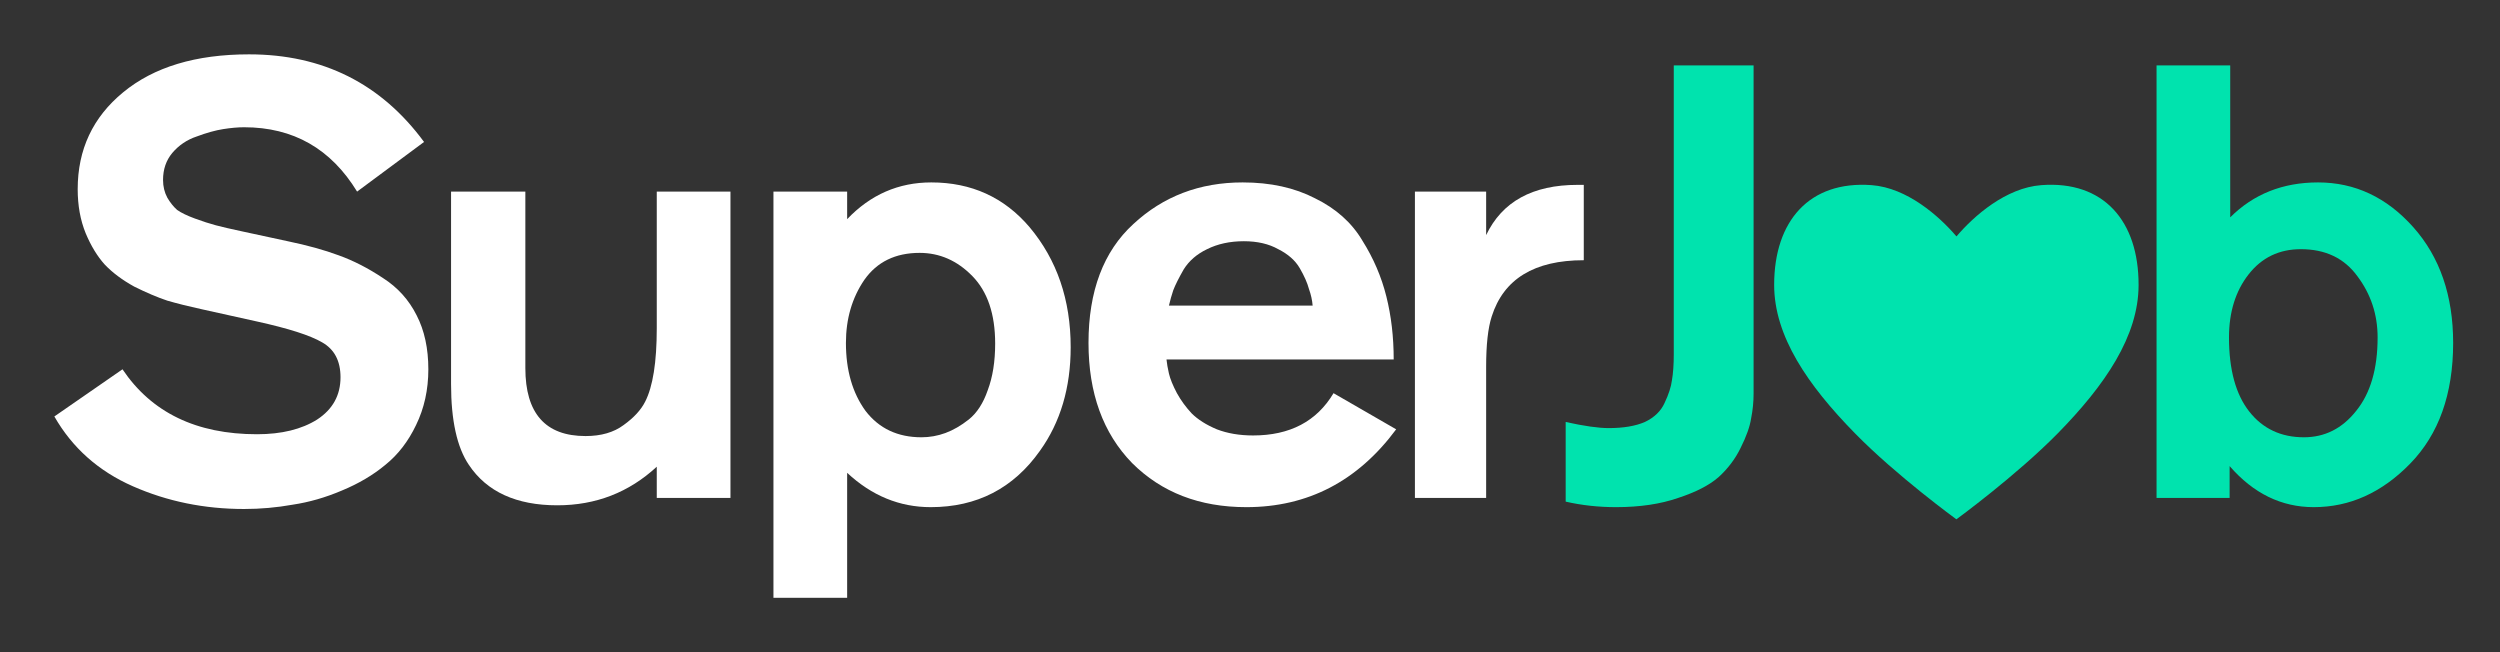 <svg xmlns="http://www.w3.org/2000/svg" width="92" height="24" viewBox="0 0 92 24" fill="none"><rect x="0" y="0" width="92" height="24" fill="#333333" stroke="none"/><rect width="92" height="24" fill="none"/>
<path d="M15.605 5.224L13.141 7.051C12.177 5.472 10.791 4.683 8.983 4.683C8.757 4.683 8.501 4.706 8.215 4.751C7.928 4.796 7.605 4.886 7.243 5.021C6.881 5.142 6.58 5.345 6.339 5.63C6.113 5.901 6 6.231 6 6.622C6 6.863 6.053 7.081 6.158 7.276C6.264 7.457 6.384 7.607 6.52 7.727C6.67 7.832 6.889 7.938 7.175 8.043C7.461 8.148 7.718 8.231 7.944 8.291C8.17 8.351 8.493 8.426 8.915 8.516L10.588 8.877C11.311 9.027 11.936 9.2 12.463 9.396C13.006 9.591 13.548 9.869 14.091 10.23C14.633 10.576 15.047 11.034 15.333 11.605C15.62 12.162 15.763 12.823 15.763 13.59C15.763 14.341 15.612 15.025 15.311 15.642C15.024 16.243 14.648 16.731 14.181 17.107C13.729 17.483 13.194 17.799 12.576 18.054C11.974 18.31 11.371 18.483 10.768 18.573C10.181 18.678 9.586 18.731 8.983 18.731C7.522 18.731 6.158 18.453 4.893 17.896C3.627 17.34 2.663 16.483 2 15.326L4.508 13.59C5.578 15.183 7.228 15.98 9.458 15.98C10.362 15.98 11.1 15.799 11.672 15.438C12.245 15.063 12.531 14.544 12.531 13.883C12.531 13.281 12.305 12.853 11.853 12.598C11.416 12.342 10.618 12.086 9.458 11.831L7.424 11.38C6.942 11.275 6.52 11.169 6.158 11.064C5.797 10.944 5.39 10.771 4.938 10.546C4.501 10.305 4.139 10.035 3.853 9.734C3.582 9.433 3.348 9.05 3.153 8.584C2.957 8.103 2.859 7.562 2.859 6.961C2.859 5.502 3.416 4.315 4.531 3.398C5.661 2.466 7.205 2 9.164 2C11.876 2 14.023 3.075 15.605 5.224Z" fill="white"/>
<path d="M26.881 18.325H24.169V17.175C23.145 18.122 21.925 18.595 20.508 18.595C19.002 18.595 17.917 18.099 17.254 17.107C16.817 16.461 16.599 15.469 16.599 14.131V7.051H19.333V13.544C19.333 15.213 20.072 16.047 21.548 16.047C22.12 16.047 22.587 15.912 22.949 15.642C23.326 15.371 23.589 15.085 23.74 14.785C24.026 14.229 24.169 13.327 24.169 12.079V7.051H26.881V18.325Z" fill="white"/>
<path d="M28.463 7.051H31.175V8.065C32.034 7.163 33.066 6.713 34.271 6.713C35.748 6.713 36.953 7.261 37.887 8.358C38.897 9.561 39.401 11.034 39.401 12.778C39.401 14.266 39.025 15.536 38.271 16.588C37.292 17.971 35.951 18.663 34.249 18.663C33.104 18.663 32.079 18.242 31.175 17.4V22H28.463V7.051ZM36.622 12.643C36.622 11.56 36.343 10.734 35.785 10.162C35.228 9.591 34.58 9.306 33.842 9.306C32.953 9.306 32.275 9.636 31.808 10.298C31.356 10.959 31.13 11.733 31.13 12.62C31.13 13.627 31.371 14.461 31.853 15.123C32.35 15.769 33.036 16.092 33.91 16.092C34.211 16.092 34.505 16.04 34.791 15.935C35.077 15.829 35.364 15.664 35.65 15.438C35.951 15.198 36.185 14.837 36.35 14.356C36.531 13.875 36.622 13.304 36.622 12.643Z" fill="white"/>
<path d="M51.288 13.229H42.927C42.942 13.379 42.972 13.552 43.017 13.748C43.063 13.943 43.16 14.183 43.311 14.469C43.462 14.74 43.643 14.988 43.854 15.213C44.08 15.438 44.388 15.634 44.78 15.799C45.172 15.95 45.616 16.025 46.114 16.025C47.469 16.025 48.456 15.506 49.074 14.469L51.379 15.799C49.963 17.708 48.125 18.663 45.865 18.663C44.147 18.663 42.746 18.122 41.661 17.04C40.592 15.942 40.057 14.469 40.057 12.62C40.057 10.711 40.607 9.253 41.706 8.246C42.806 7.224 44.147 6.713 45.729 6.713C46.754 6.713 47.643 6.908 48.396 7.299C49.164 7.675 49.744 8.193 50.136 8.855C50.543 9.501 50.837 10.185 51.017 10.906C51.198 11.628 51.288 12.402 51.288 13.229ZM43.017 11.245H48.305C48.29 11.049 48.245 10.846 48.17 10.636C48.11 10.41 47.997 10.155 47.831 9.869C47.665 9.584 47.401 9.351 47.04 9.17C46.694 8.975 46.272 8.877 45.775 8.877C45.262 8.877 44.81 8.975 44.419 9.17C44.042 9.351 43.756 9.599 43.56 9.914C43.379 10.23 43.251 10.486 43.176 10.681C43.115 10.861 43.063 11.049 43.017 11.245Z" fill="white"/>
<path d="M52.069 7.051H54.69V8.652C55.278 7.419 56.4 6.803 58.057 6.803H58.283V9.576C56.461 9.576 55.331 10.268 54.894 11.65C54.758 12.071 54.69 12.688 54.69 13.499V18.325H52.069V7.051Z" fill="white"/>
<path d="M61.595 2.406H64.532V14.492C64.532 14.792 64.502 15.093 64.442 15.393C64.397 15.694 64.269 16.055 64.058 16.476C63.862 16.882 63.591 17.242 63.244 17.558C62.898 17.859 62.401 18.114 61.753 18.325C61.105 18.55 60.344 18.663 59.47 18.663C58.823 18.663 58.205 18.595 57.617 18.46V15.529C58.295 15.679 58.823 15.754 59.199 15.754C59.742 15.754 60.186 15.679 60.532 15.529C60.879 15.363 61.12 15.13 61.256 14.83C61.406 14.514 61.497 14.236 61.527 13.995C61.572 13.74 61.595 13.417 61.595 13.026V2.406Z" fill="#00E3AE"/>
<path d="M79.361 2.406H82.072V7.998C82.931 7.141 84.008 6.713 85.304 6.713C86.66 6.713 87.828 7.261 88.807 8.358C89.786 9.456 90.276 10.876 90.276 12.62C90.276 14.499 89.749 15.98 88.694 17.062C87.654 18.129 86.472 18.663 85.146 18.663C83.956 18.663 82.924 18.159 82.05 17.152V18.325H79.361V2.406ZM82.027 12.417C82.027 13.605 82.276 14.514 82.773 15.145C83.27 15.777 83.941 16.092 84.784 16.092C85.553 16.092 86.193 15.769 86.705 15.123C87.232 14.476 87.496 13.575 87.496 12.417C87.496 11.575 87.248 10.824 86.75 10.162C86.268 9.501 85.575 9.17 84.671 9.17C83.873 9.17 83.233 9.478 82.75 10.095C82.268 10.711 82.027 11.485 82.027 12.417Z" fill="#00E3AE"/>
<path d="M75.121 6.813C73.817 6.91 72.641 7.944 71.998 8.7C71.356 7.949 70.18 6.91 68.875 6.813C66.586 6.644 65.289 8.131 65.289 10.486C65.289 12.369 66.523 14.172 68.257 15.94C69.786 17.504 71.995 19.111 71.995 19.111C71.995 19.111 74.203 17.499 75.733 15.94C77.466 14.172 78.7 12.369 78.7 10.486C78.704 8.129 77.411 6.641 75.121 6.813Z" fill="#00E3AE"/>
</svg>
